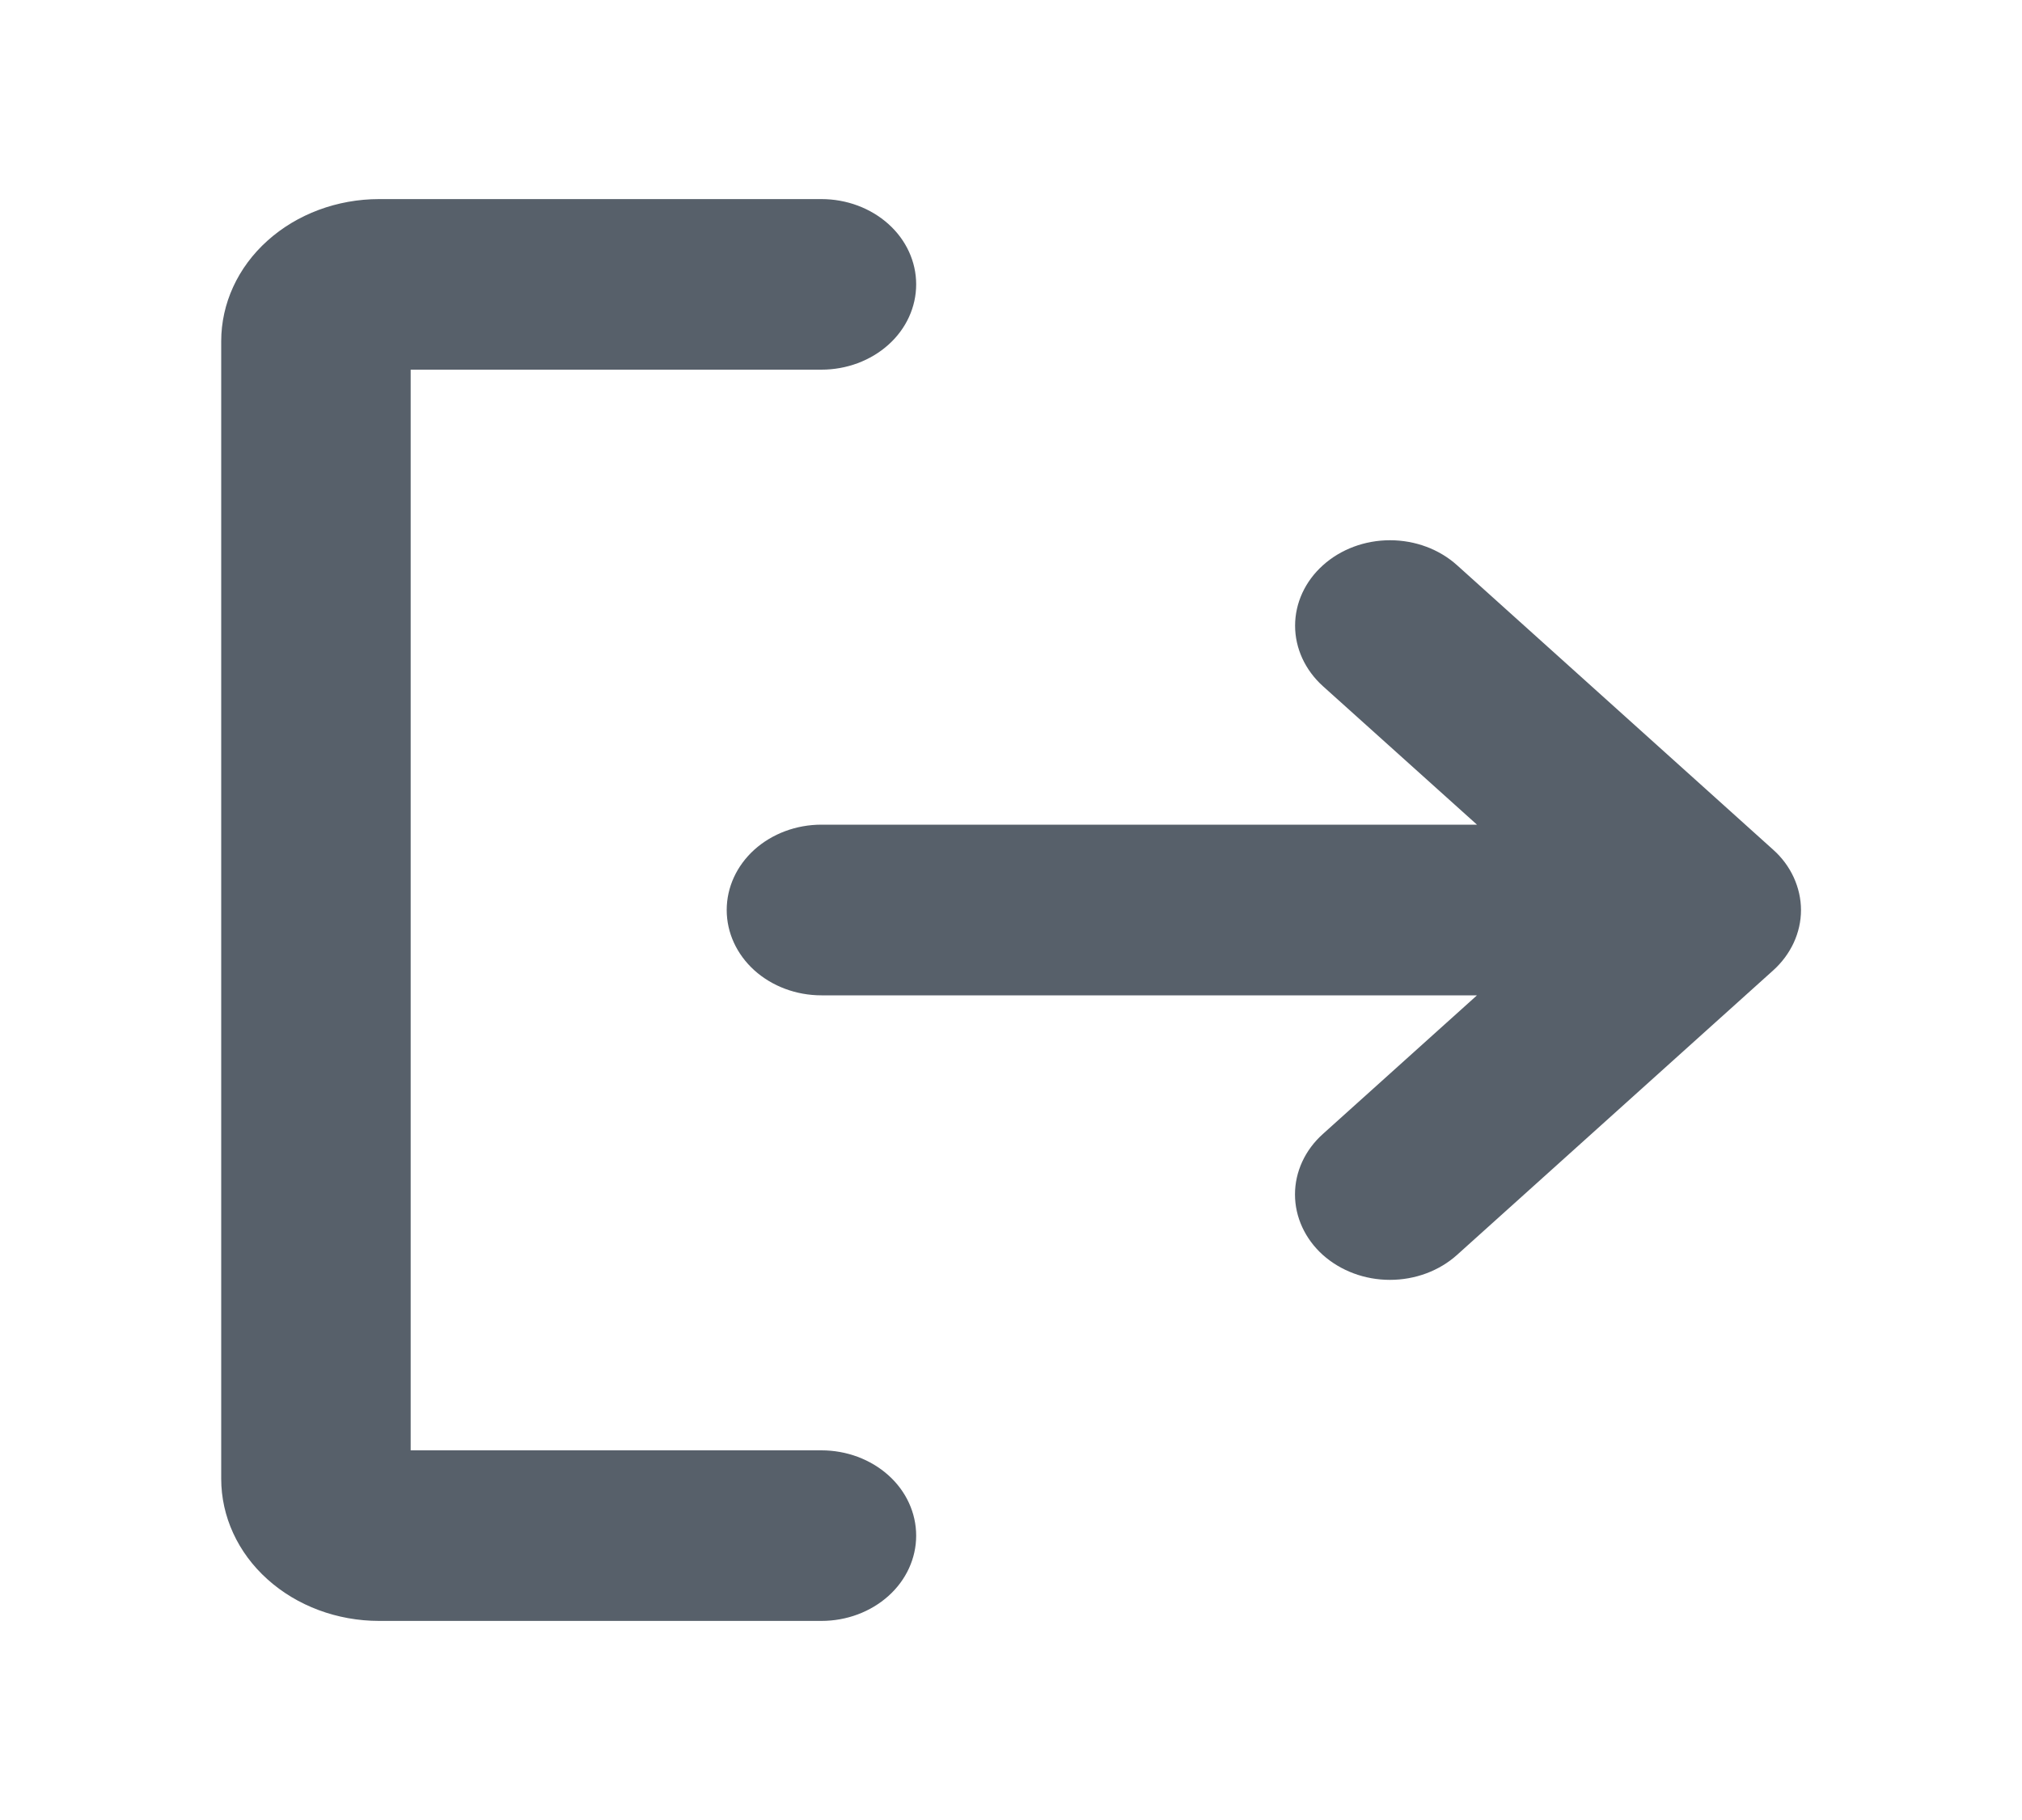 <svg width="20" height="18" viewBox="0 0 20 18" fill="none" xmlns="http://www.w3.org/2000/svg">
<path d="M9.062 15.188C9.062 15.411 8.964 15.626 8.788 15.784C8.612 15.942 8.374 16.031 8.125 16.031H3.75C3.336 16.031 2.938 15.883 2.645 15.619C2.352 15.356 2.188 14.998 2.188 14.625V3.375C2.188 3.002 2.352 2.644 2.645 2.381C2.938 2.117 3.336 1.969 3.75 1.969H8.125C8.374 1.969 8.612 2.058 8.788 2.216C8.964 2.374 9.062 2.589 9.062 2.812C9.062 3.036 8.964 3.251 8.788 3.409C8.612 3.567 8.374 3.656 8.125 3.656H4.062V14.344H8.125C8.374 14.344 8.612 14.433 8.788 14.591C8.964 14.749 9.062 14.964 9.062 15.188ZM17.538 8.403L14.413 5.591C14.237 5.432 13.998 5.343 13.749 5.343C13.5 5.343 13.261 5.432 13.085 5.591C12.909 5.749 12.81 5.964 12.81 6.188C12.81 6.412 12.909 6.627 13.085 6.786L14.609 8.156H8.125C7.876 8.156 7.638 8.245 7.462 8.403C7.286 8.562 7.188 8.776 7.188 9C7.188 9.224 7.286 9.438 7.462 9.597C7.638 9.755 7.876 9.844 8.125 9.844H14.609L13.084 11.216C12.908 11.374 12.809 11.589 12.809 11.813C12.809 12.037 12.908 12.252 13.084 12.411C13.261 12.569 13.499 12.658 13.748 12.658C13.998 12.658 14.236 12.569 14.412 12.411L17.538 9.598C17.625 9.52 17.694 9.427 17.742 9.324C17.789 9.222 17.814 9.112 17.814 9.001C17.814 8.89 17.789 8.78 17.742 8.677C17.695 8.575 17.626 8.481 17.538 8.403Z" fill="#57606A"/>
</svg>
